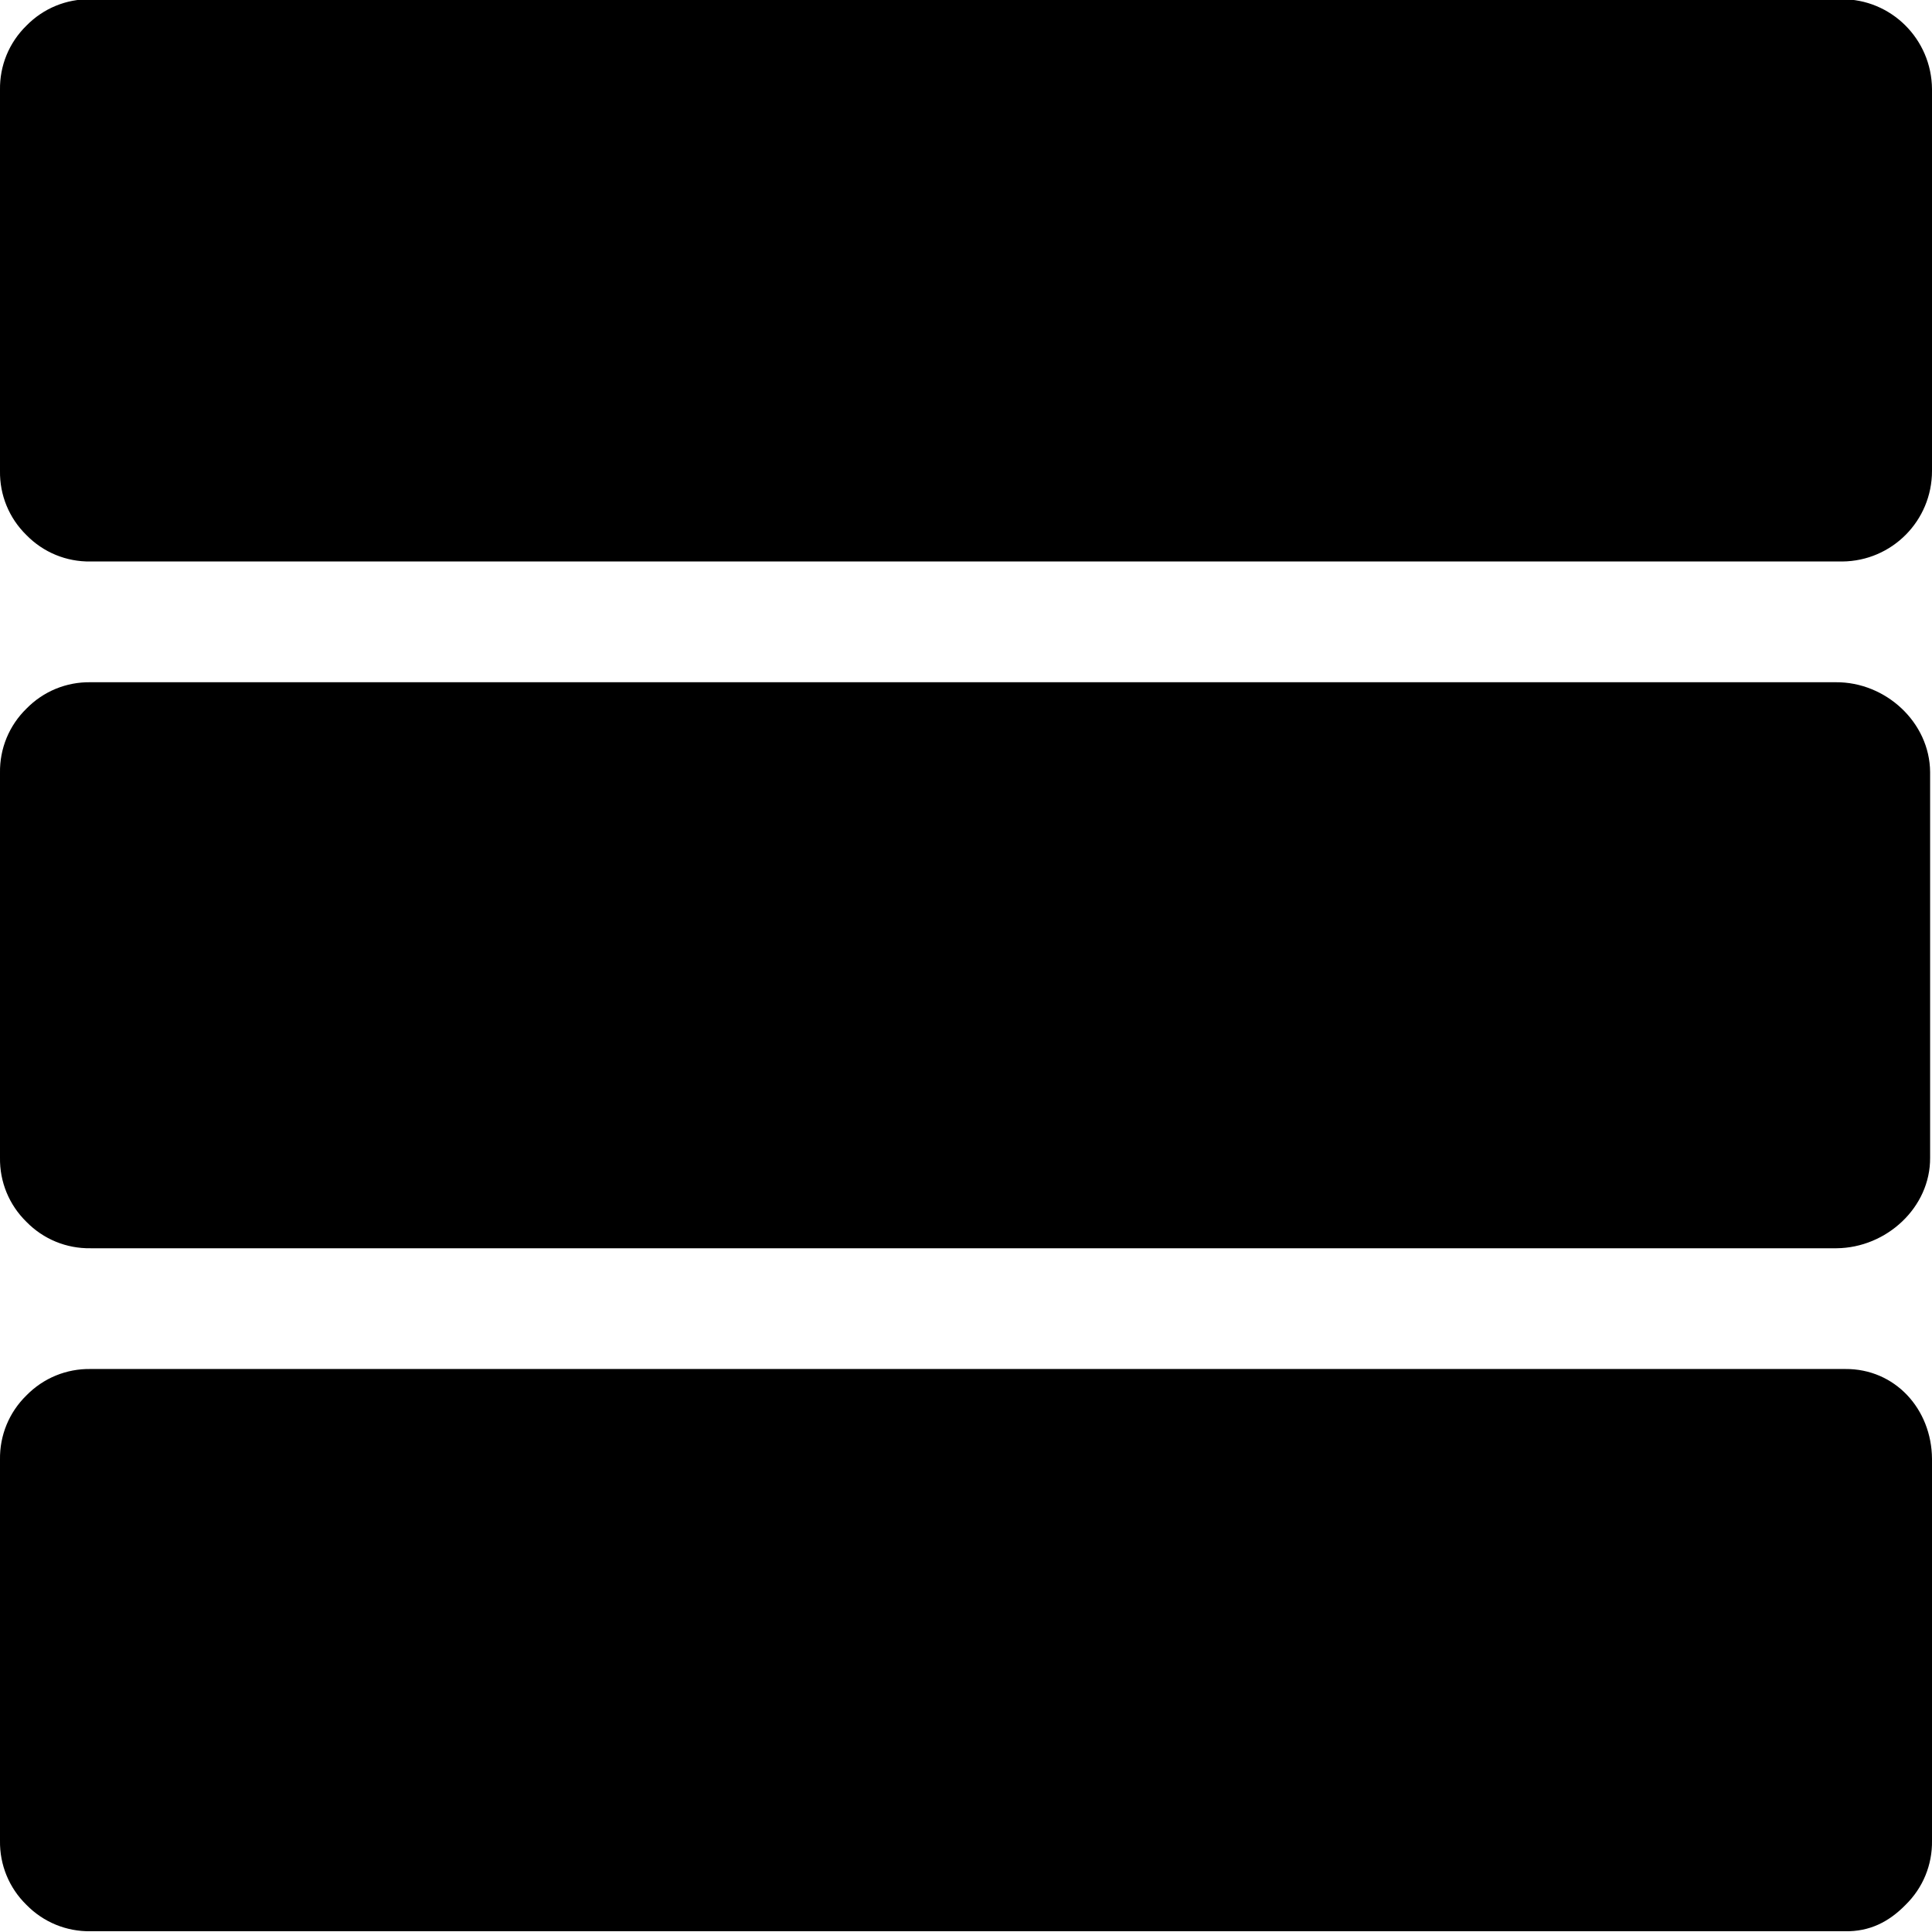 <?xml version="1.0" encoding="utf-8"?>
<svg version="1.1" id="Layer_2_1_" xmlns="http://www.w3.org/2000/svg" xmlns:xlink="http://www.w3.org/1999/xlink" x="0px" y="0px"
	 viewBox="0 0 512 512" style="enable-background:new 0 0 512 512;" xml:space="preserve">
<path id="rows" class="icon" d="M489,511.8c6.4,0.1,11.5-2.4,16-7c4.6-4.5,7.1-10.6,7-17v-101c0-0.1,0-0.1,0-0.2
	c-0.1-13.2-9.8-23.9-23-23.8H24c-6.4-0.1-12.5,2.4-17,7c-4.6,4.5-7.1,10.6-7,17v101c-0.1,6.4,2.4,12.5,7,17c4.5,4.6,10.6,7.1,17,7
	H489z M24,148.8c-6.4,0.1-12.5-2.4-17-7c-4.6-4.5-7.1-10.6-7-17v-101c-0.1-6.4,2.4-12.5,7-17c4.5-4.6,10.6-7.1,17-7h464
	c13.2-0.1,23.9,10.6,24,23.8c0,0.1,0,0.1,0,0.2v101l0,0c0,13.2-10.6,23.9-23.8,24c-0.1,0-0.1,0-0.2,0H24z M24,330.8
	c-6.4,0.1-12.5-2.4-17-7c-4.6-4.5-7.1-10.6-7-17v-102c-0.1-6.4,2.4-12.5,7-17c4.5-4.6,10.6-7.1,17-7h462.5
	c13.2-0.1,24.9,10.6,25,23.8c0,0.1,0,0.1,0,0.2v102c0.1,13.2-11.6,23.9-24.8,24c-0.1,0-0.1,0-0.2,0H24z"/>
</svg>
